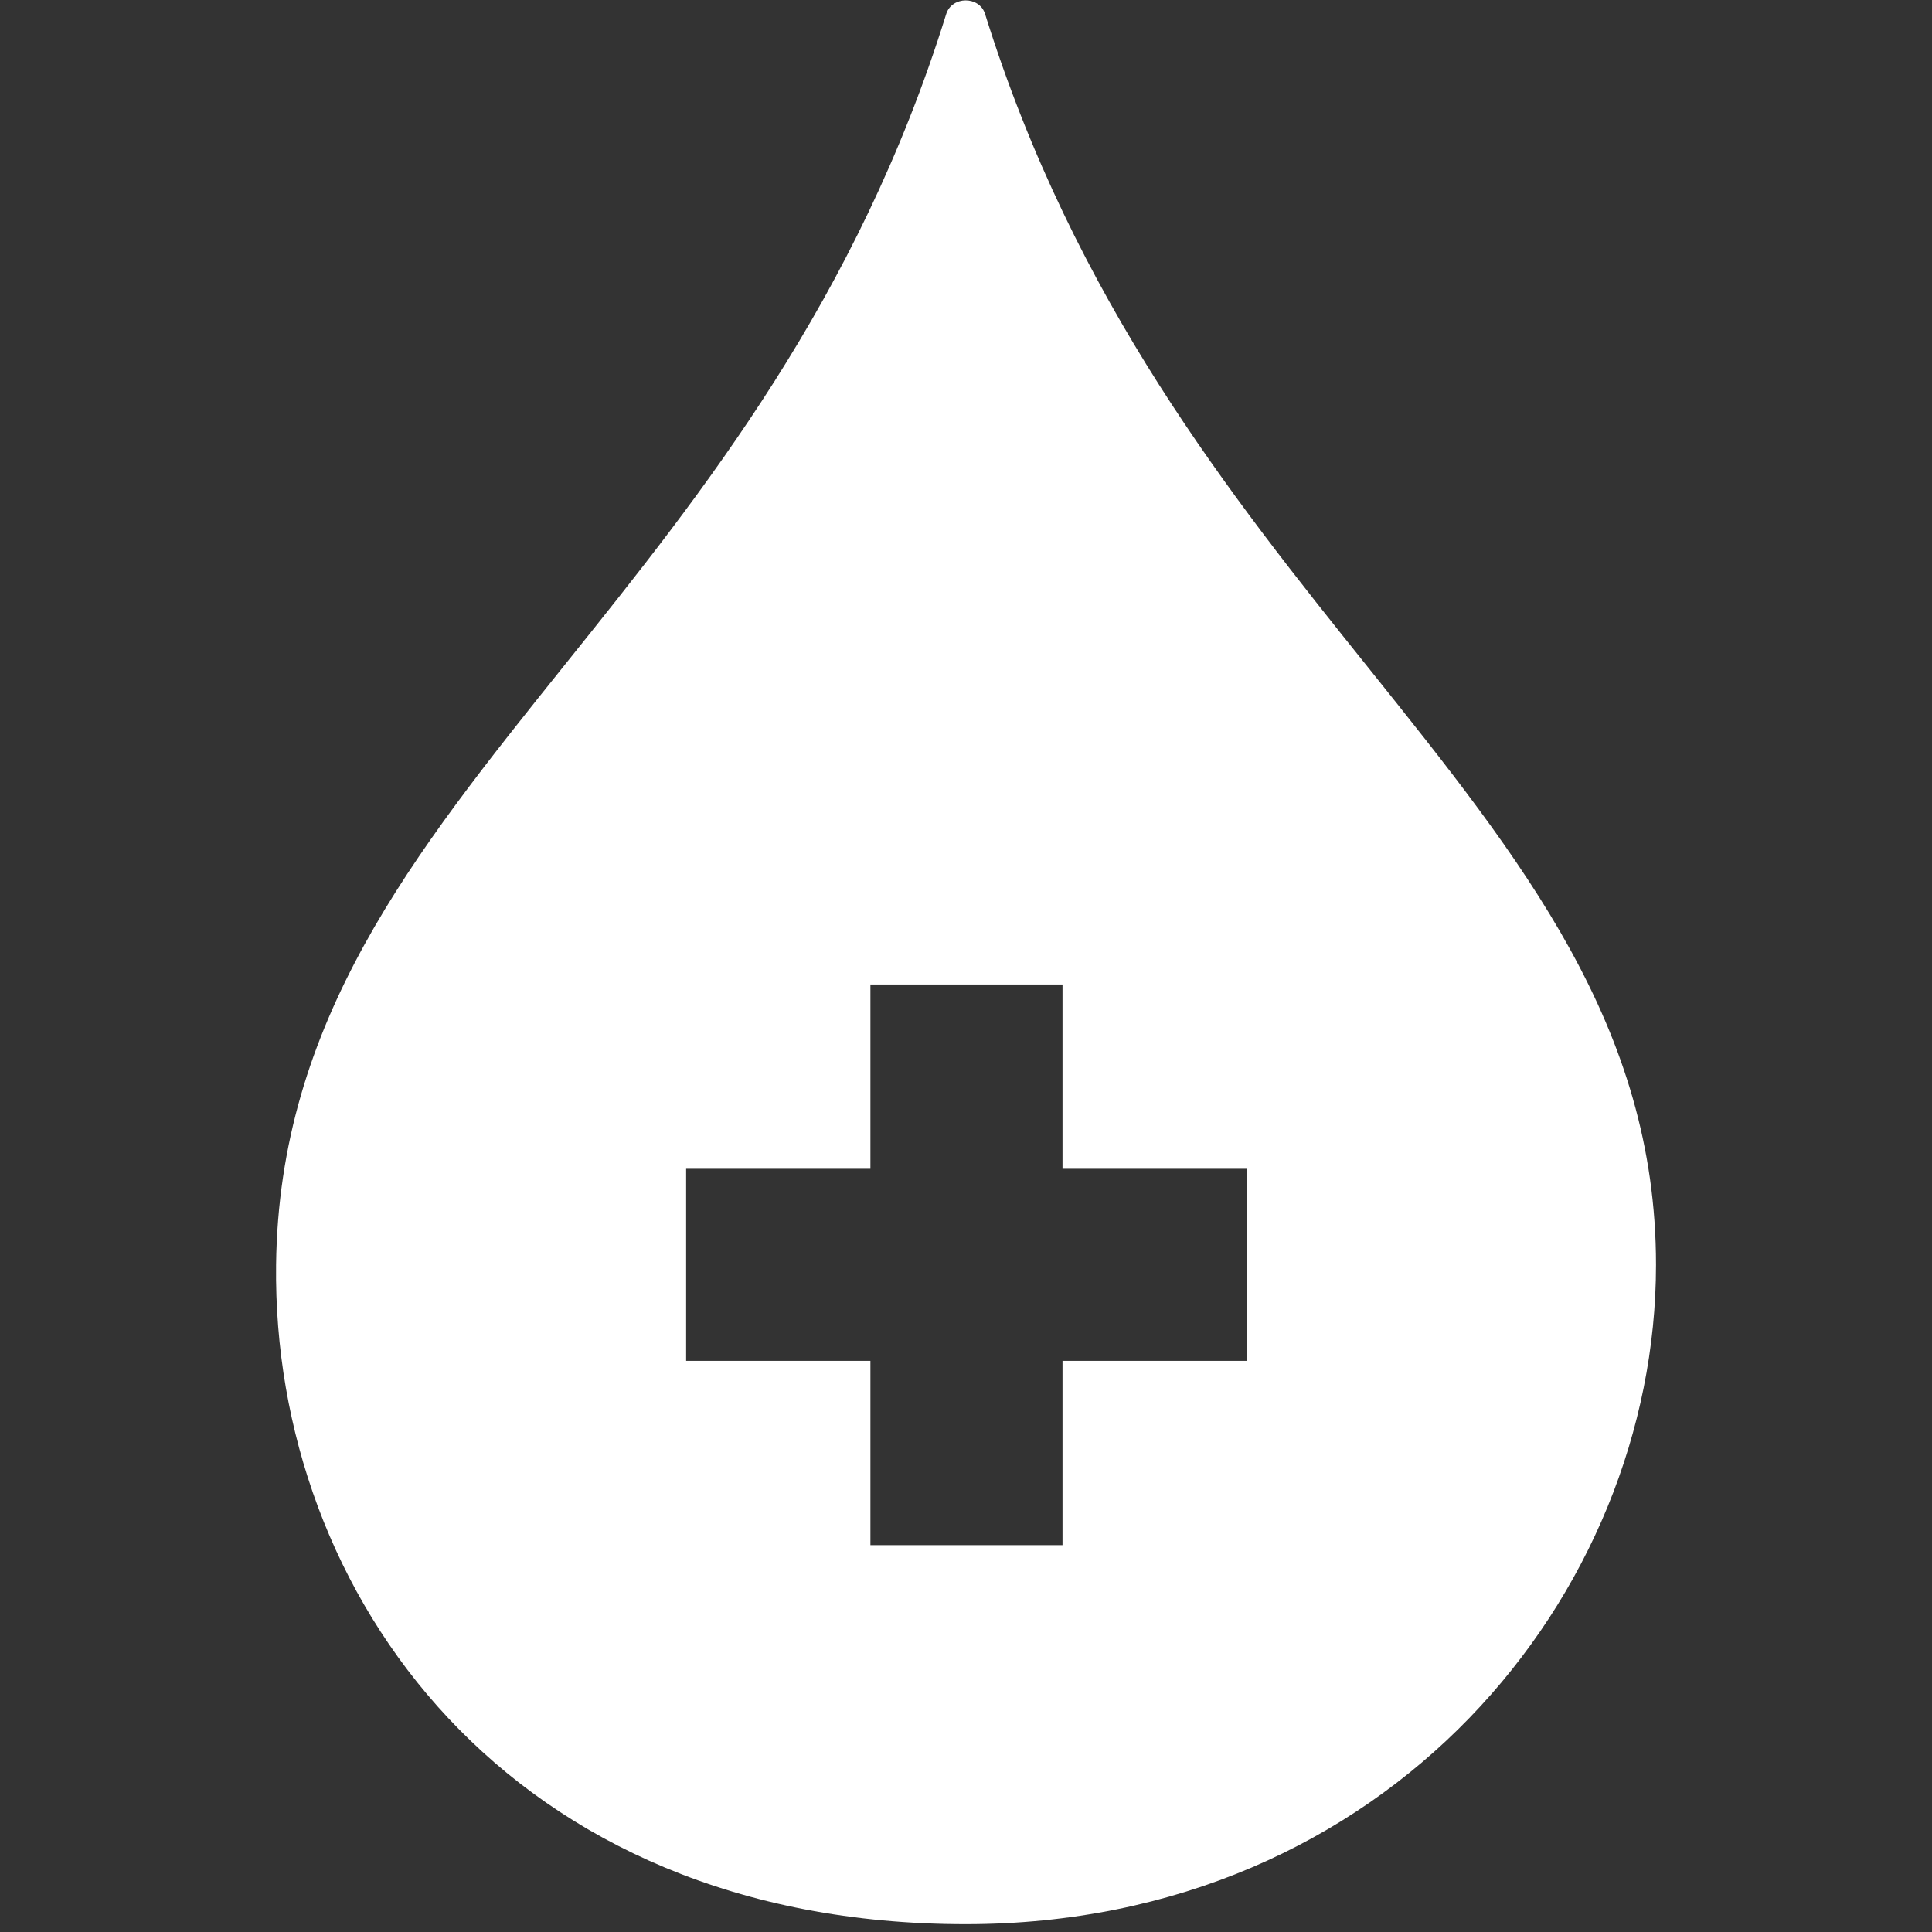 <svg width="21" height="21" viewBox="0 0 21 21" fill="none" xmlns="http://www.w3.org/2000/svg">
<rect x="0" y="0" width="21" height="21" fill="#333333" stroke="none"/>
<path fill-rule="evenodd" clip-rule="evenodd" d="M3.001 13.748C2.958 17.332 5.537 20.915 10.496 20.915C15.087 20.915 18 17.332 18 13.748C18 11.162 16.553 9.356 14.883 7.27C13.373 5.386 11.681 3.274 10.707 0.151C10.646 -0.045 10.347 -0.045 10.285 0.152C9.316 3.265 7.643 5.351 6.145 7.219C4.481 9.294 3.032 11.101 3.001 13.748ZM7.458 14.792V12.704H9.461V10.701H11.549V12.704H13.552V14.792H11.549V16.795H9.461V14.792H7.458Z" fill="white"/>
</svg>
